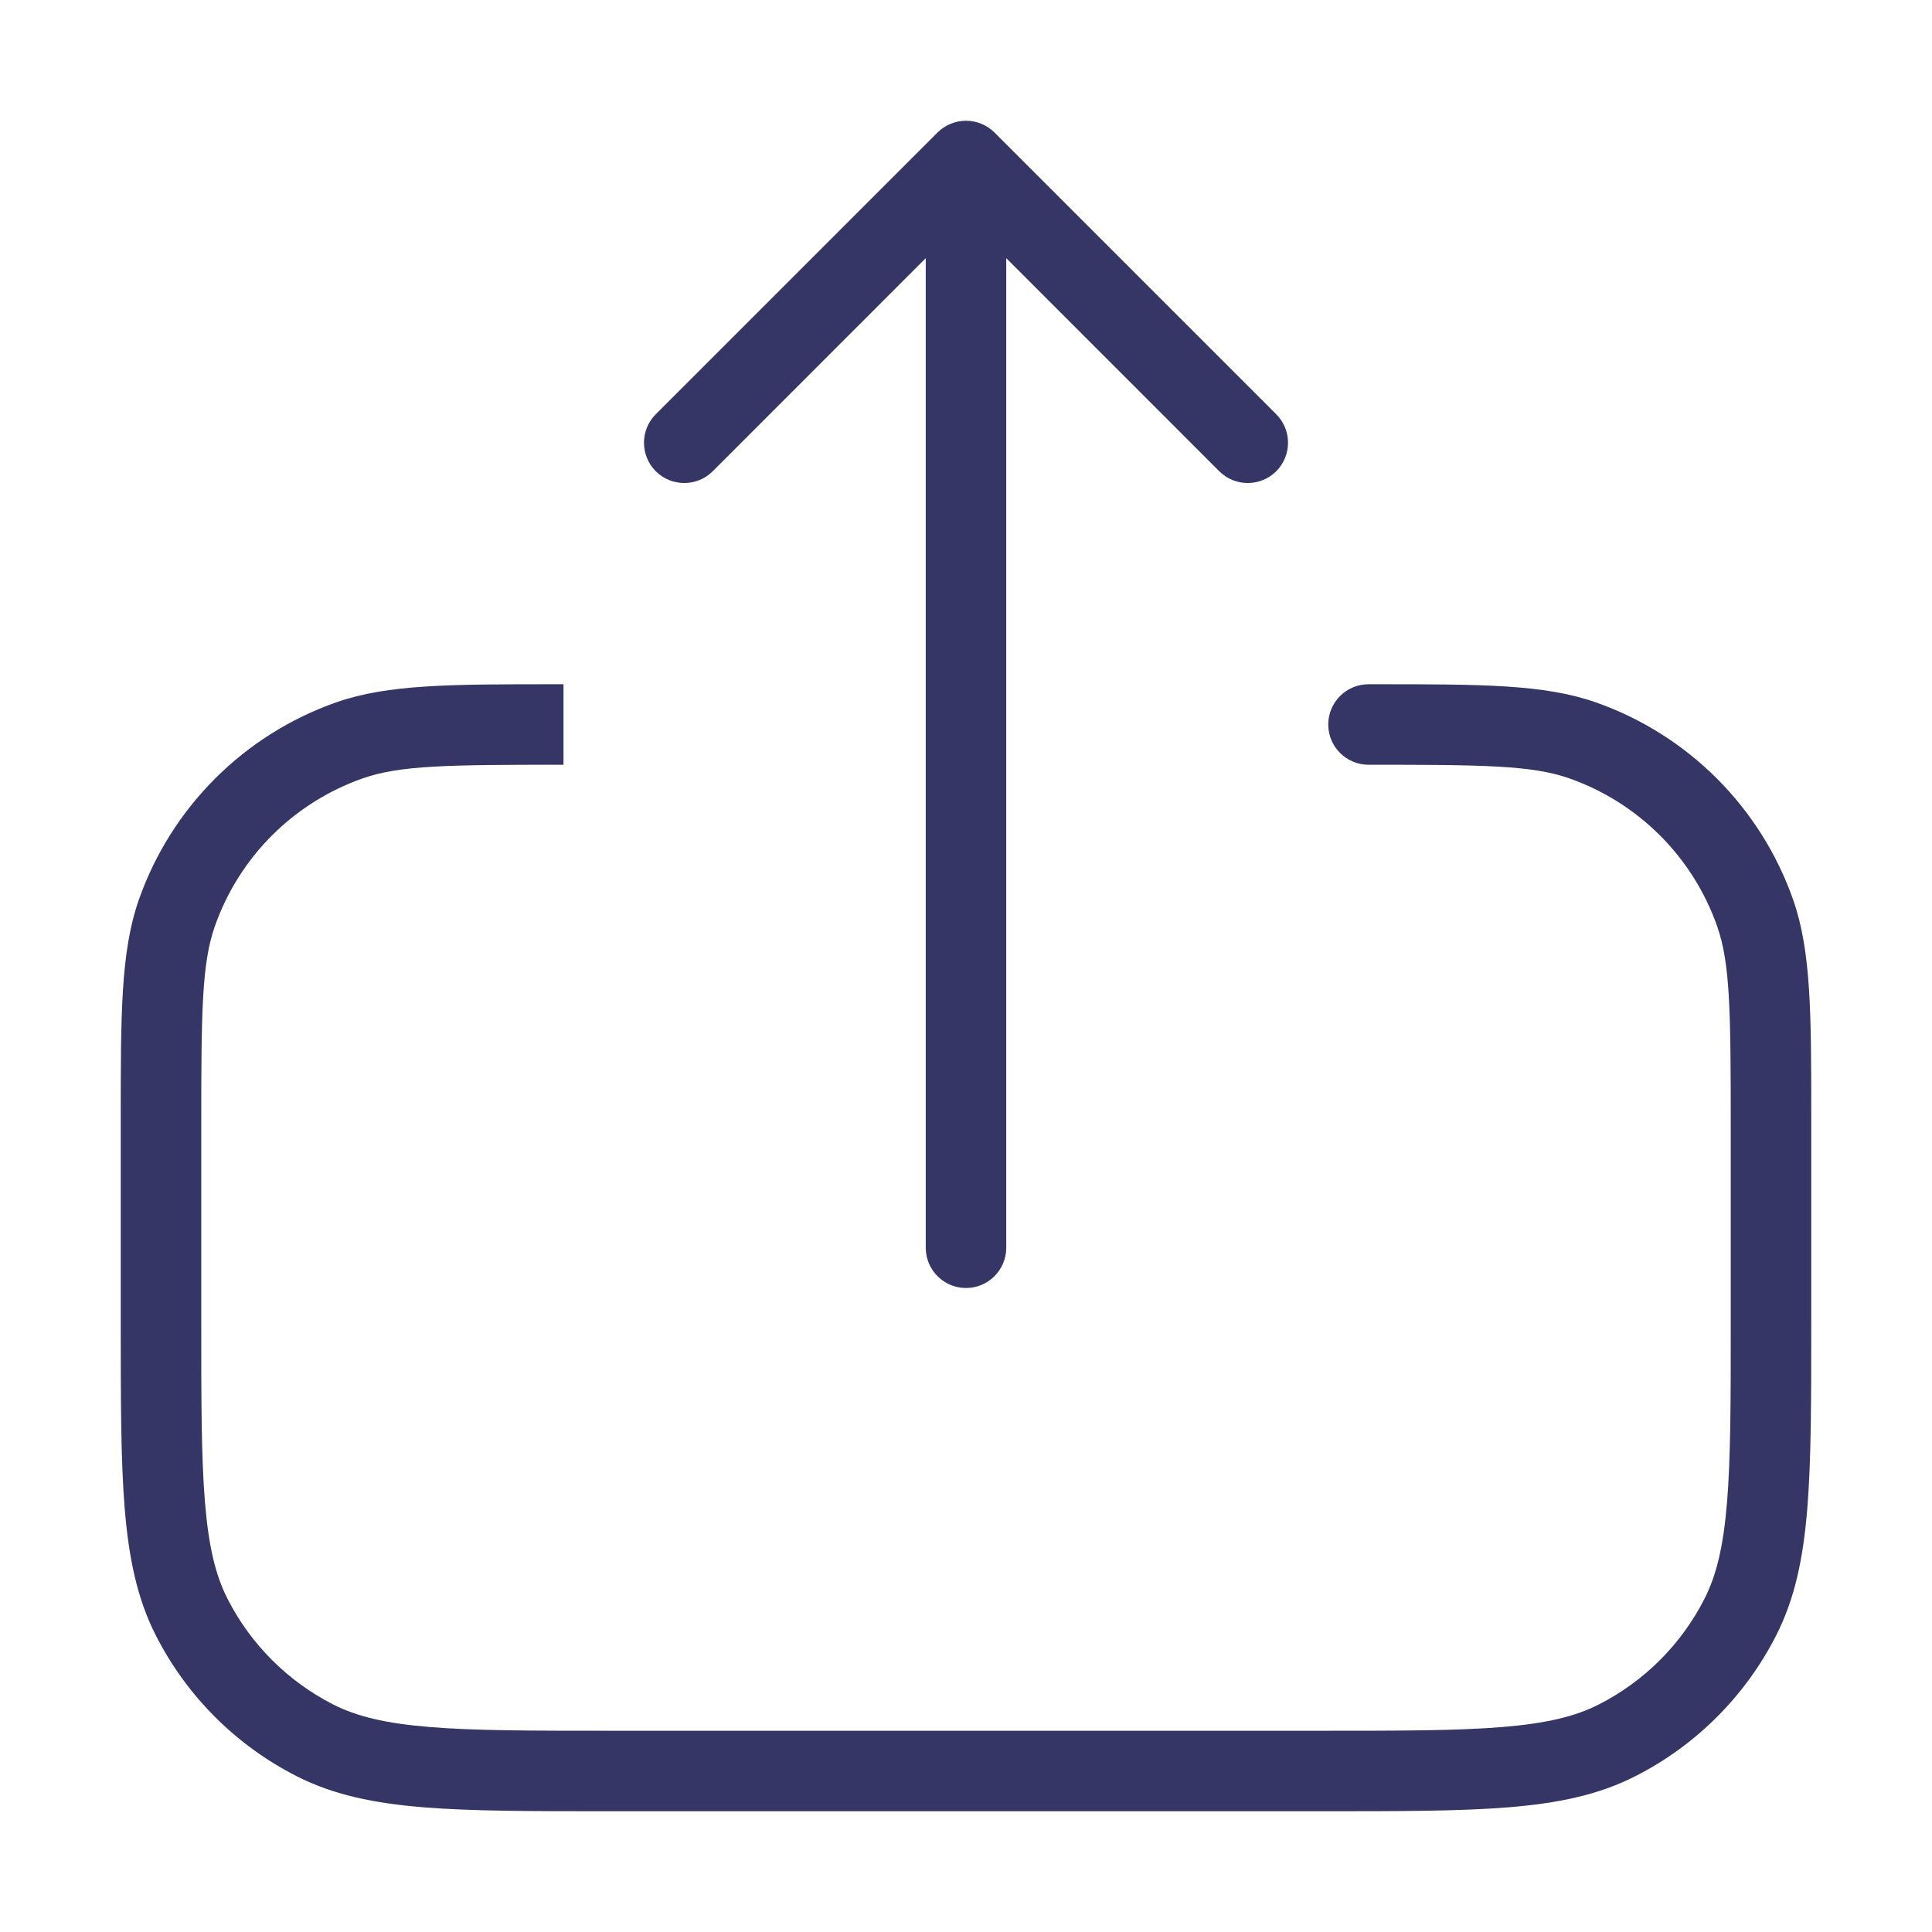 <svg width="24" height="24" viewBox="0 0 24 24" fill="none" xmlns="http://www.w3.org/2000/svg">
<path d="M15.854 5.854C16.049 5.658 16.049 5.342 15.854 5.146L12.354 1.646C12.26 1.553 12.133 1.5 12 1.5C11.867 1.5 11.74 1.553 11.646 1.646L8.146 5.146C7.951 5.342 7.951 5.658 8.146 5.854C8.342 6.049 8.658 6.049 8.854 5.854L11.5 3.207V15.5C11.5 15.776 11.724 16 12 16C12.276 16 12.5 15.776 12.5 15.5V3.207L15.146 5.854C15.342 6.049 15.658 6.049 15.854 5.854Z" fill="#353566"/>
<path d="M6.883 8.5L7 8.5V9.5C5.562 9.5 4.97 9.507 4.509 9.668C3.647 9.97 2.97 10.647 2.668 11.509C2.507 11.97 2.5 12.562 2.5 14V16.4C2.5 17.388 2.5 18.1 2.546 18.658C2.591 19.211 2.678 19.57 2.827 19.862C3.115 20.427 3.574 20.885 4.138 21.173C4.43 21.322 4.789 21.409 5.342 21.454C5.901 21.5 6.612 21.5 7.6 21.5H16.4C17.388 21.5 18.1 21.5 18.658 21.454C19.211 21.409 19.57 21.322 19.862 21.173C20.427 20.885 20.885 20.427 21.173 19.862C21.322 19.57 21.409 19.211 21.454 18.658C21.5 18.1 21.5 17.388 21.5 16.4V14C21.5 12.562 21.493 11.97 21.332 11.509C21.03 10.647 20.353 9.97 19.491 9.668C19.03 9.507 18.438 9.5 17 9.5C16.724 9.5 16.5 9.276 16.5 9C16.5 8.724 16.724 8.5 17 8.5L17.117 8.5C18.401 8.5 19.179 8.5 19.821 8.724C20.97 9.127 21.873 10.03 22.276 11.179C22.5 11.821 22.5 12.599 22.5 13.883L22.5 16.422C22.5 17.384 22.5 18.136 22.451 18.739C22.401 19.354 22.297 19.859 22.064 20.316C21.681 21.069 21.069 21.681 20.316 22.064C19.859 22.297 19.354 22.401 18.739 22.451C18.136 22.5 17.384 22.5 16.423 22.5H7.578C6.617 22.5 5.865 22.5 5.261 22.451C4.646 22.401 4.141 22.297 3.684 22.064C2.931 21.681 2.319 21.069 1.936 20.316C1.703 19.859 1.6 19.354 1.549 18.739C1.5 18.136 1.5 17.384 1.5 16.422L1.5 13.883C1.5 12.599 1.5 11.821 1.724 11.179C2.127 10.03 3.03 9.127 4.179 8.724C4.821 8.5 5.599 8.5 6.883 8.5Z" fill="#353566"/>
</svg>
